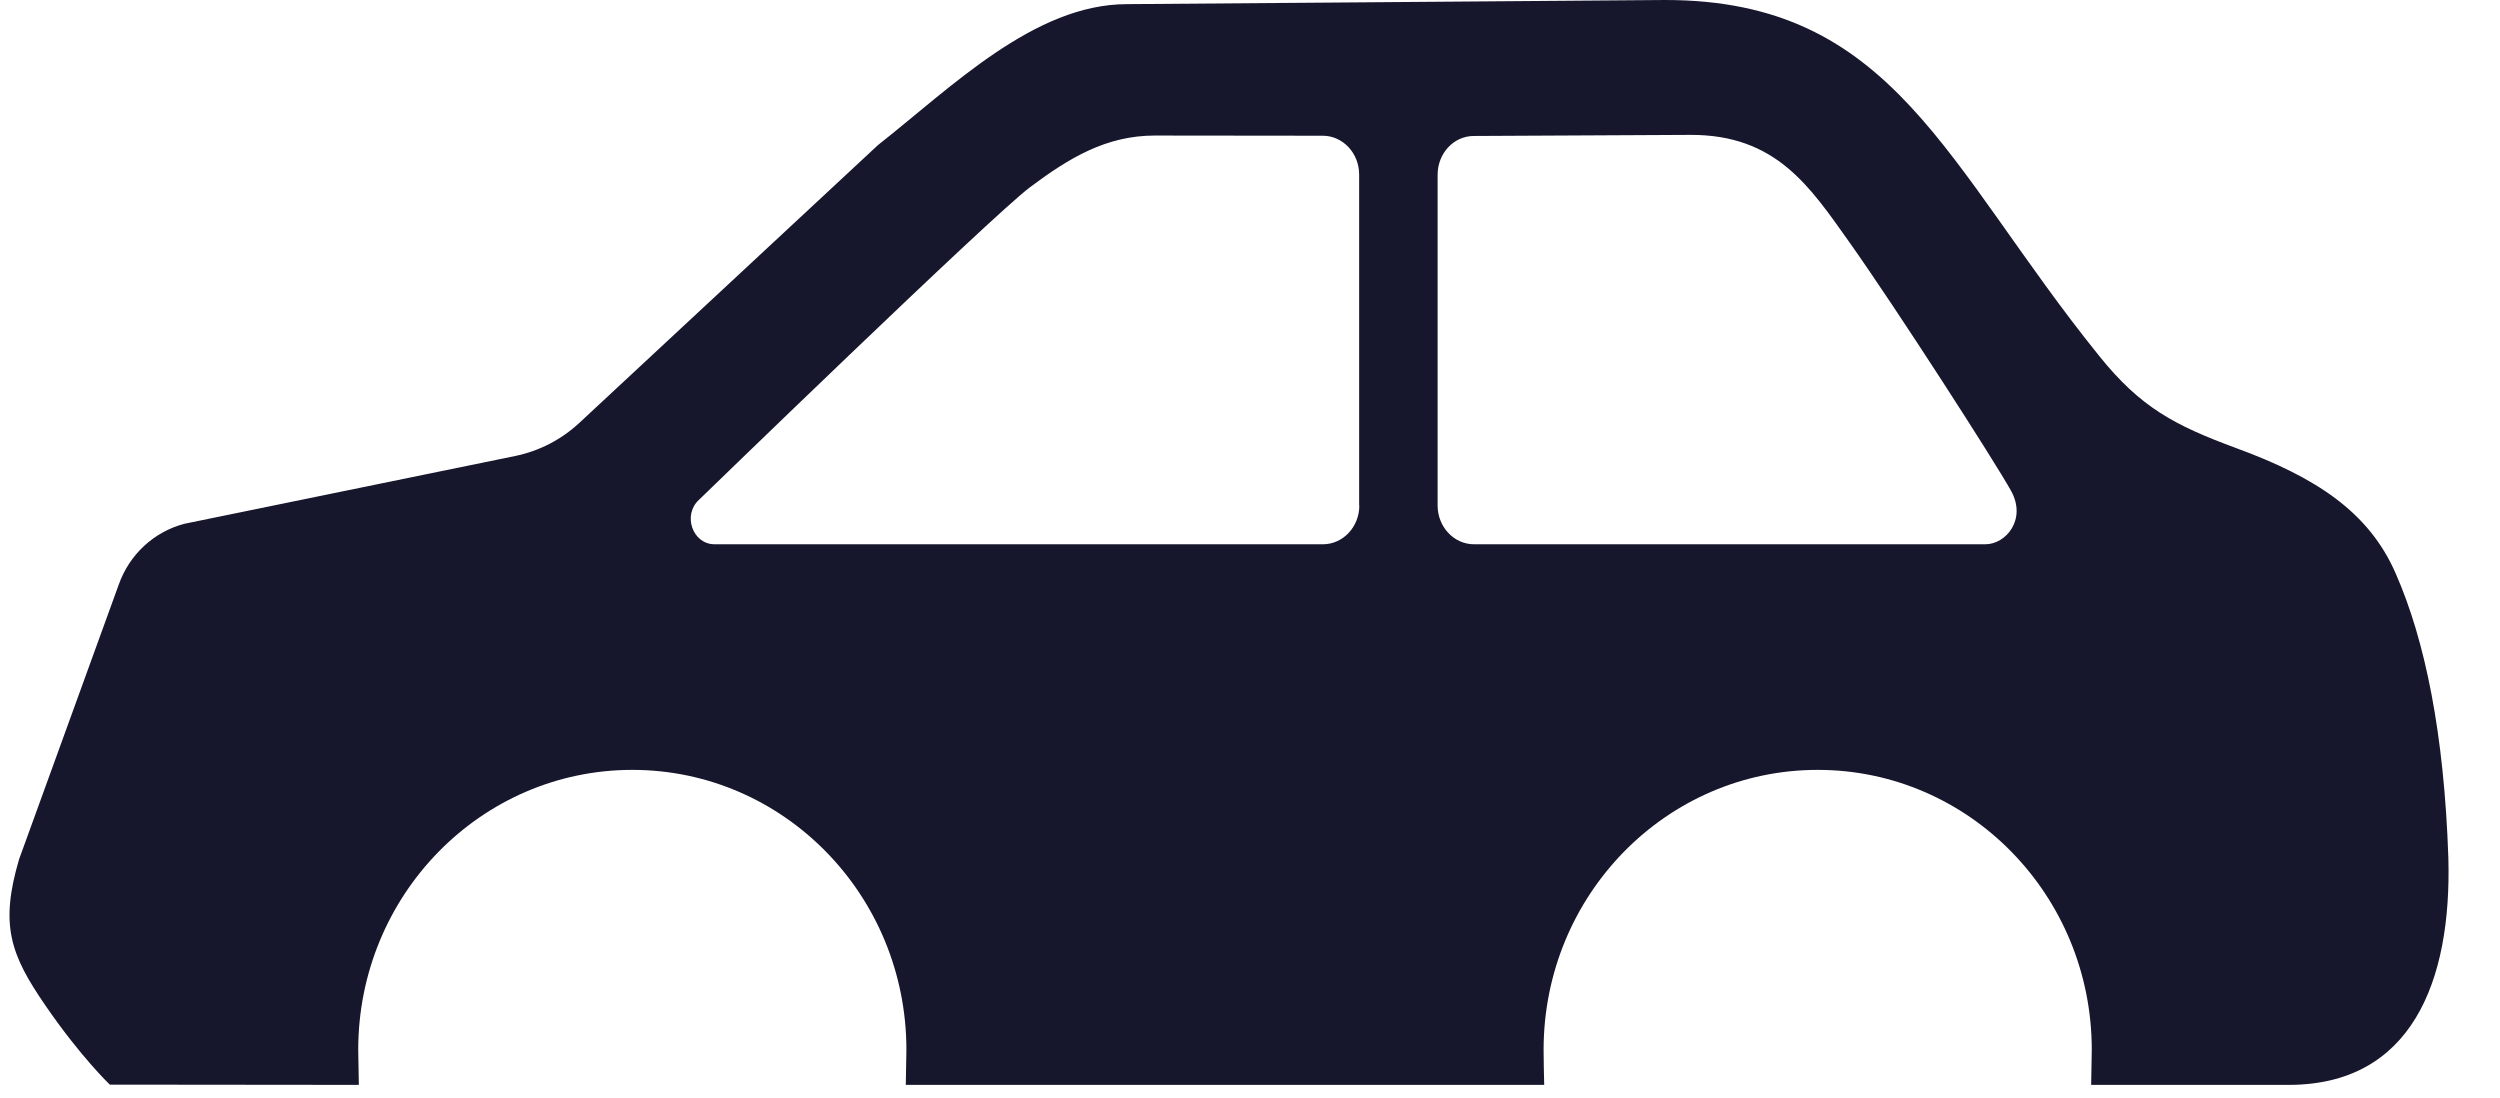<svg width="41" height="18" viewBox="0 0 41 18" fill="none" xmlns="http://www.w3.org/2000/svg">
<path d="M39.289 9.404C38.847 8.391 37.976 7.827 36.674 7.349C35.661 6.975 35.104 6.682 34.423 5.833C31.901 2.704 31.063 0 27.309 0L18.483 0.068C16.963 0.068 15.603 1.431 14.398 2.38L9.496 6.94C9.203 7.211 8.842 7.397 8.451 7.478L3.024 8.59C2.524 8.722 2.122 9.093 1.947 9.589L0.313 14.092C-0.005 15.17 0.17 15.655 0.745 16.49C1.319 17.328 1.801 17.788 1.801 17.788L5.885 17.792C5.882 17.71 5.875 17.299 5.875 17.217C5.875 14.681 7.887 12.626 10.37 12.626C12.853 12.626 14.865 14.681 14.865 17.217C14.865 17.299 14.858 17.713 14.855 17.792H25.325C25.32 17.6 25.316 17.409 25.315 17.217C25.315 14.681 27.327 12.626 29.81 12.626C32.293 12.626 34.305 14.681 34.305 17.217C34.305 17.299 34.298 17.713 34.295 17.792H37.534C39.543 17.792 40.21 16.104 40.153 14.071C40.085 12.034 39.771 10.5 39.289 9.404ZM22.293 8.291C22.293 8.641 22.025 8.926 21.697 8.926H11.719C11.359 8.926 11.191 8.448 11.462 8.198C11.462 8.198 16.26 3.543 16.895 3.068C17.53 2.594 18.137 2.223 18.939 2.223L21.694 2.226C22.022 2.226 22.29 2.512 22.29 2.861V8.291H22.293ZM32.561 8.926H24.173C23.845 8.926 23.577 8.641 23.577 8.291V2.865C23.577 2.515 23.841 2.23 24.17 2.23L27.716 2.212C29.129 2.205 29.682 3.061 30.331 3.974C31.105 5.066 32.718 7.574 32.981 8.049C33.242 8.519 32.896 8.926 32.561 8.926Z" fill="#16162D"/>
</svg>
